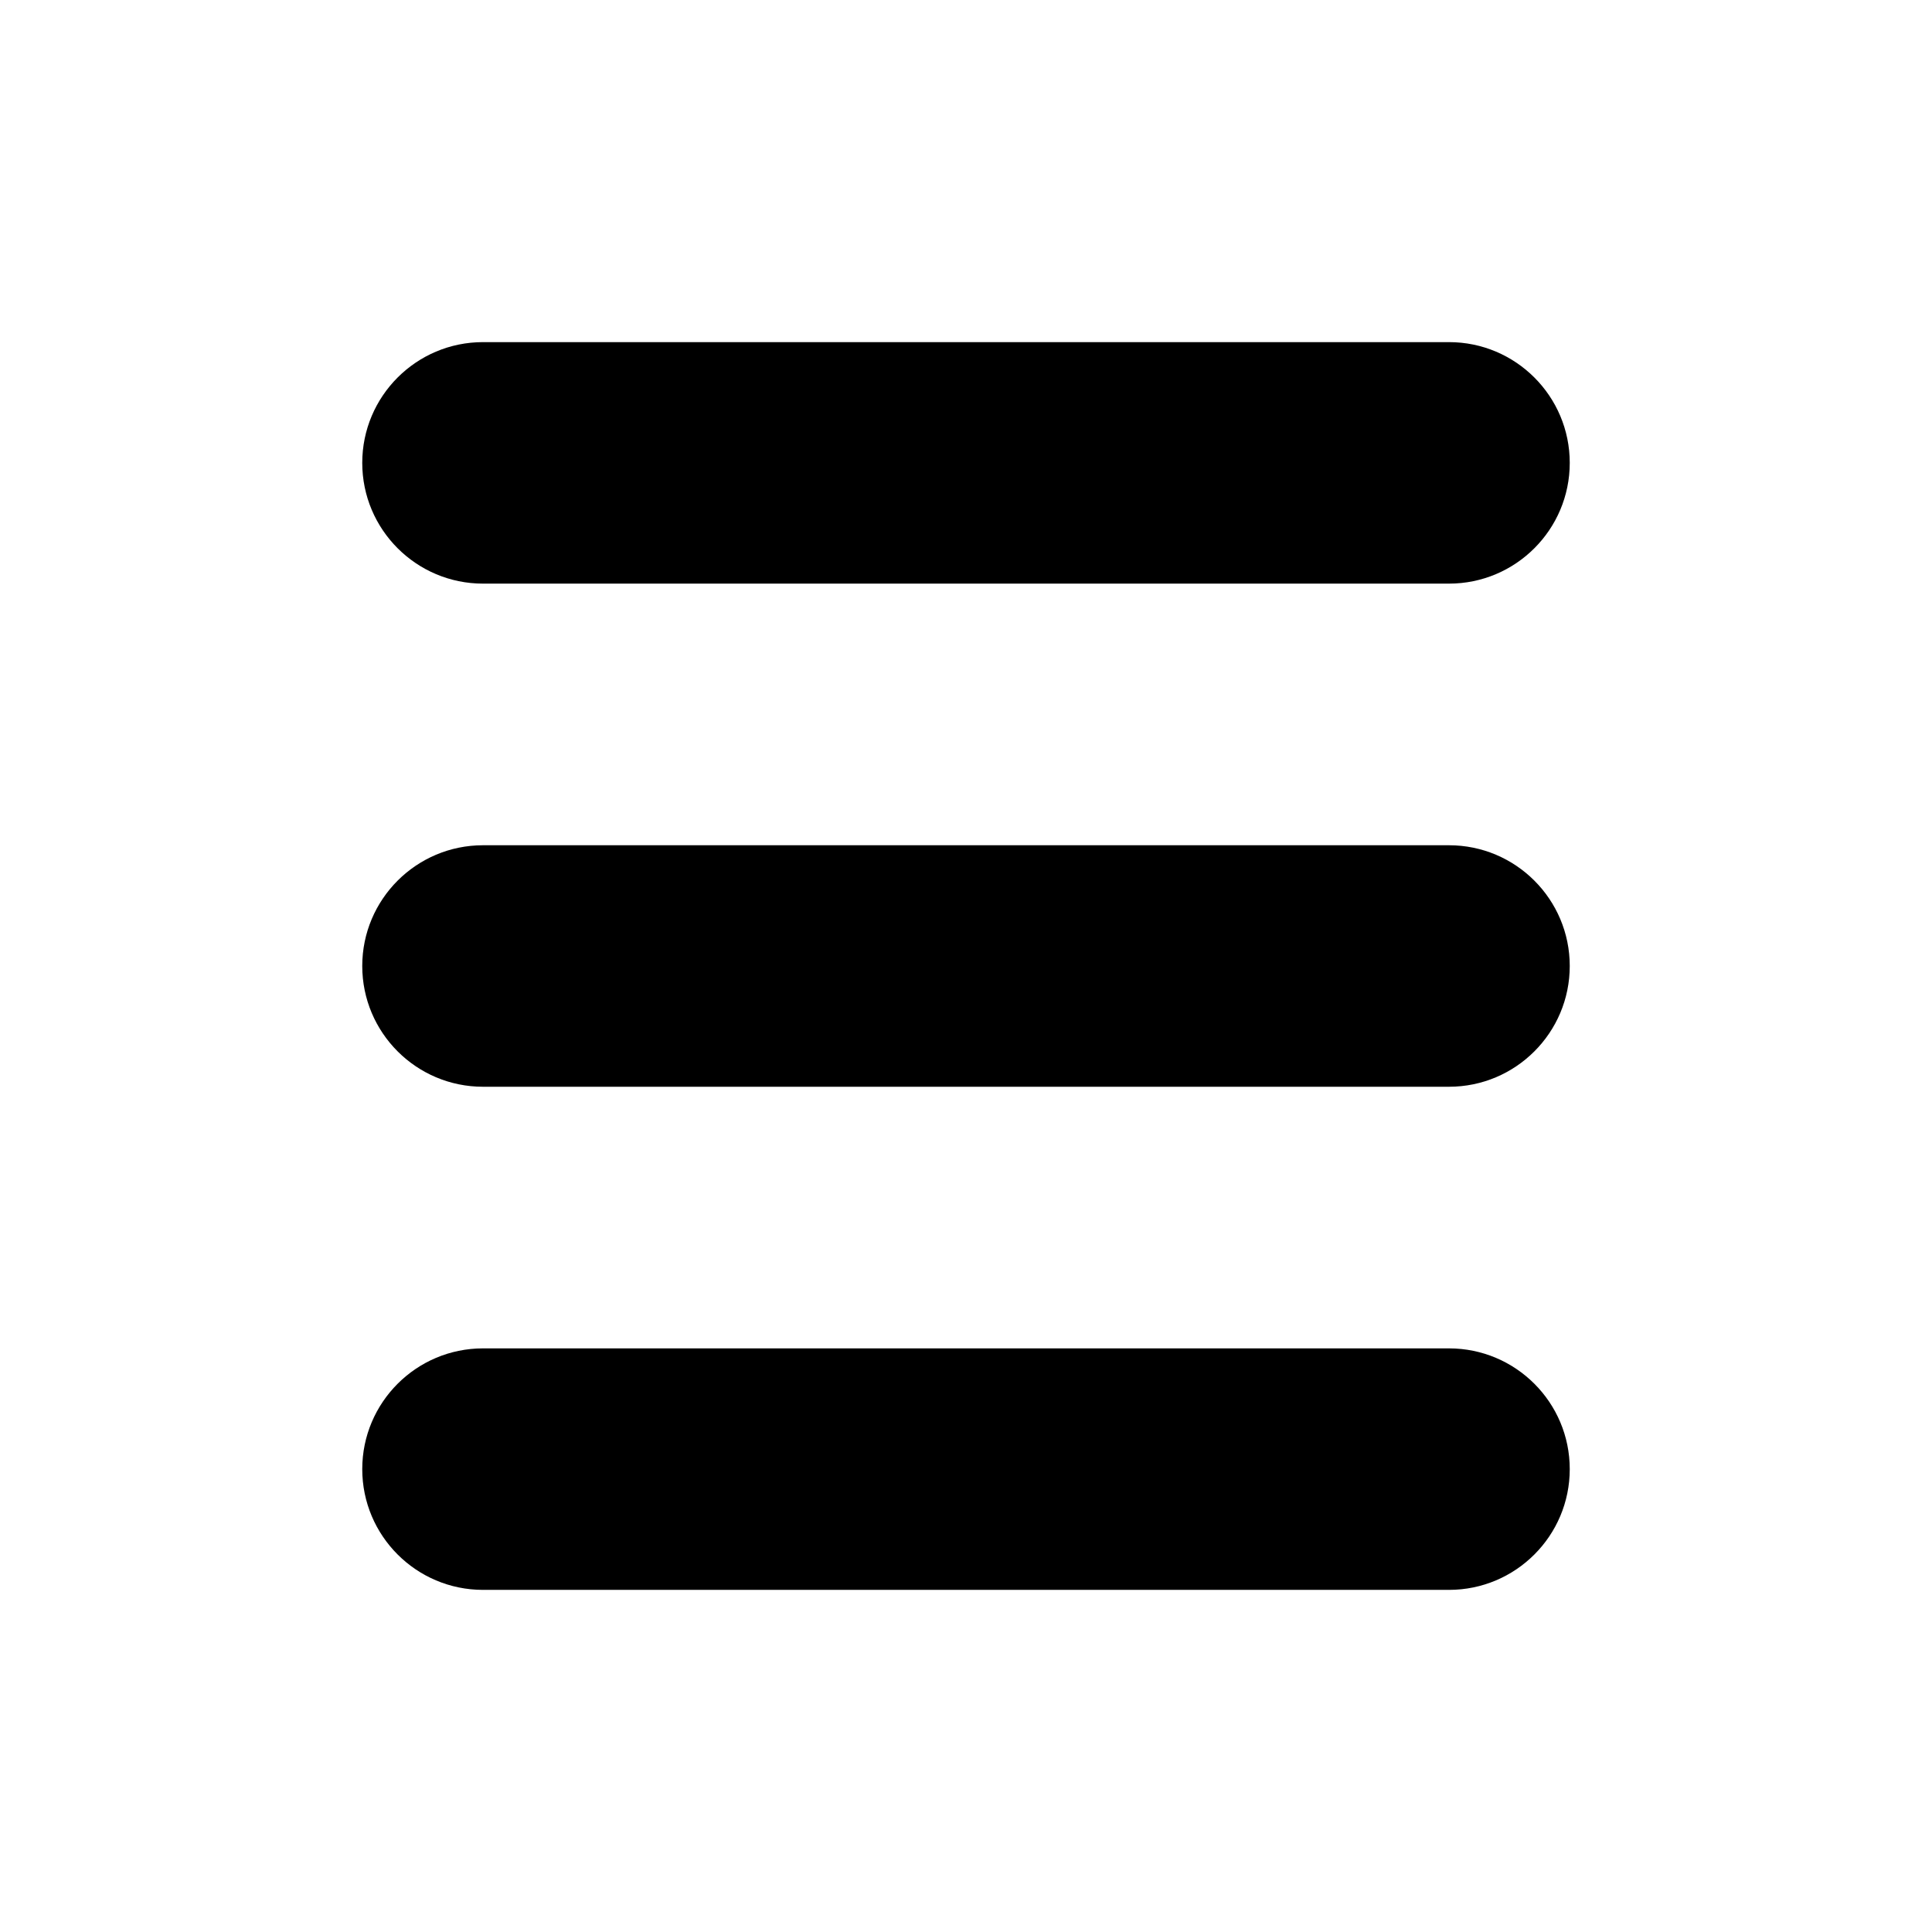 <?xml version="1.0" encoding="UTF-8"?>
<svg width="24px" height="24px" viewBox="0 0 24 24" version="1.1" xmlns="http://www.w3.org/2000/svg" xmlns:xlink="http://www.w3.org/1999/xlink">
    <!-- Generator: sketchtool 49.3 (51167) - http://www.bohemiancoding.com/sketch -->
    <title>CB9BF99D-9E07-4CDA-822F-CAFA165811F2</title>
    <desc>Created with sketchtool.</desc>
    <defs></defs>
    <g id="Colors,-icons" stroke="none" stroke-width="1" fill="none" fill-rule="evenodd">
        <g id="Icons-2" transform="translate(-94, -528)">
            <g id="kb-iconfont-nav-more-24" transform="translate(94, 528)">
                <g id="icon-nav-more-24">
                    <rect id="icon-area" opacity="0" x="0" y="0" width="24" height="24"></rect>
                    <path d="M6,7.25 L18,7.25 C18.828,7.25 19.5,6.578 19.5,5.75 C19.5,4.922 18.828,4.25 18,4.25 L6,4.25 C5.172,4.25 4.5,4.922 4.5,5.75 C4.5,6.578 5.172,7.25 6,7.25 Z M18,16.75 L6,16.75 C5.172,16.75 4.5,17.422 4.5,18.25 C4.5,19.078 5.172,19.75 6,19.75 L18,19.75 C18.828,19.75 19.5,19.078 19.5,18.25 C19.5,17.422 18.828,16.75 18,16.75 Z M18,10.5 L6,10.5 C5.172,10.5 4.5,11.172 4.5,12 C4.5,12.828 5.172,13.5 6,13.5 L18,13.5 C18.828,13.5 19.5,12.828 19.5,12 C19.5,11.172 18.828,10.5 18,10.5 Z" id="menu" fill="#000000" fill-rule="nonzero"></path>
                </g>
            </g>
        </g>
    </g>
</svg>